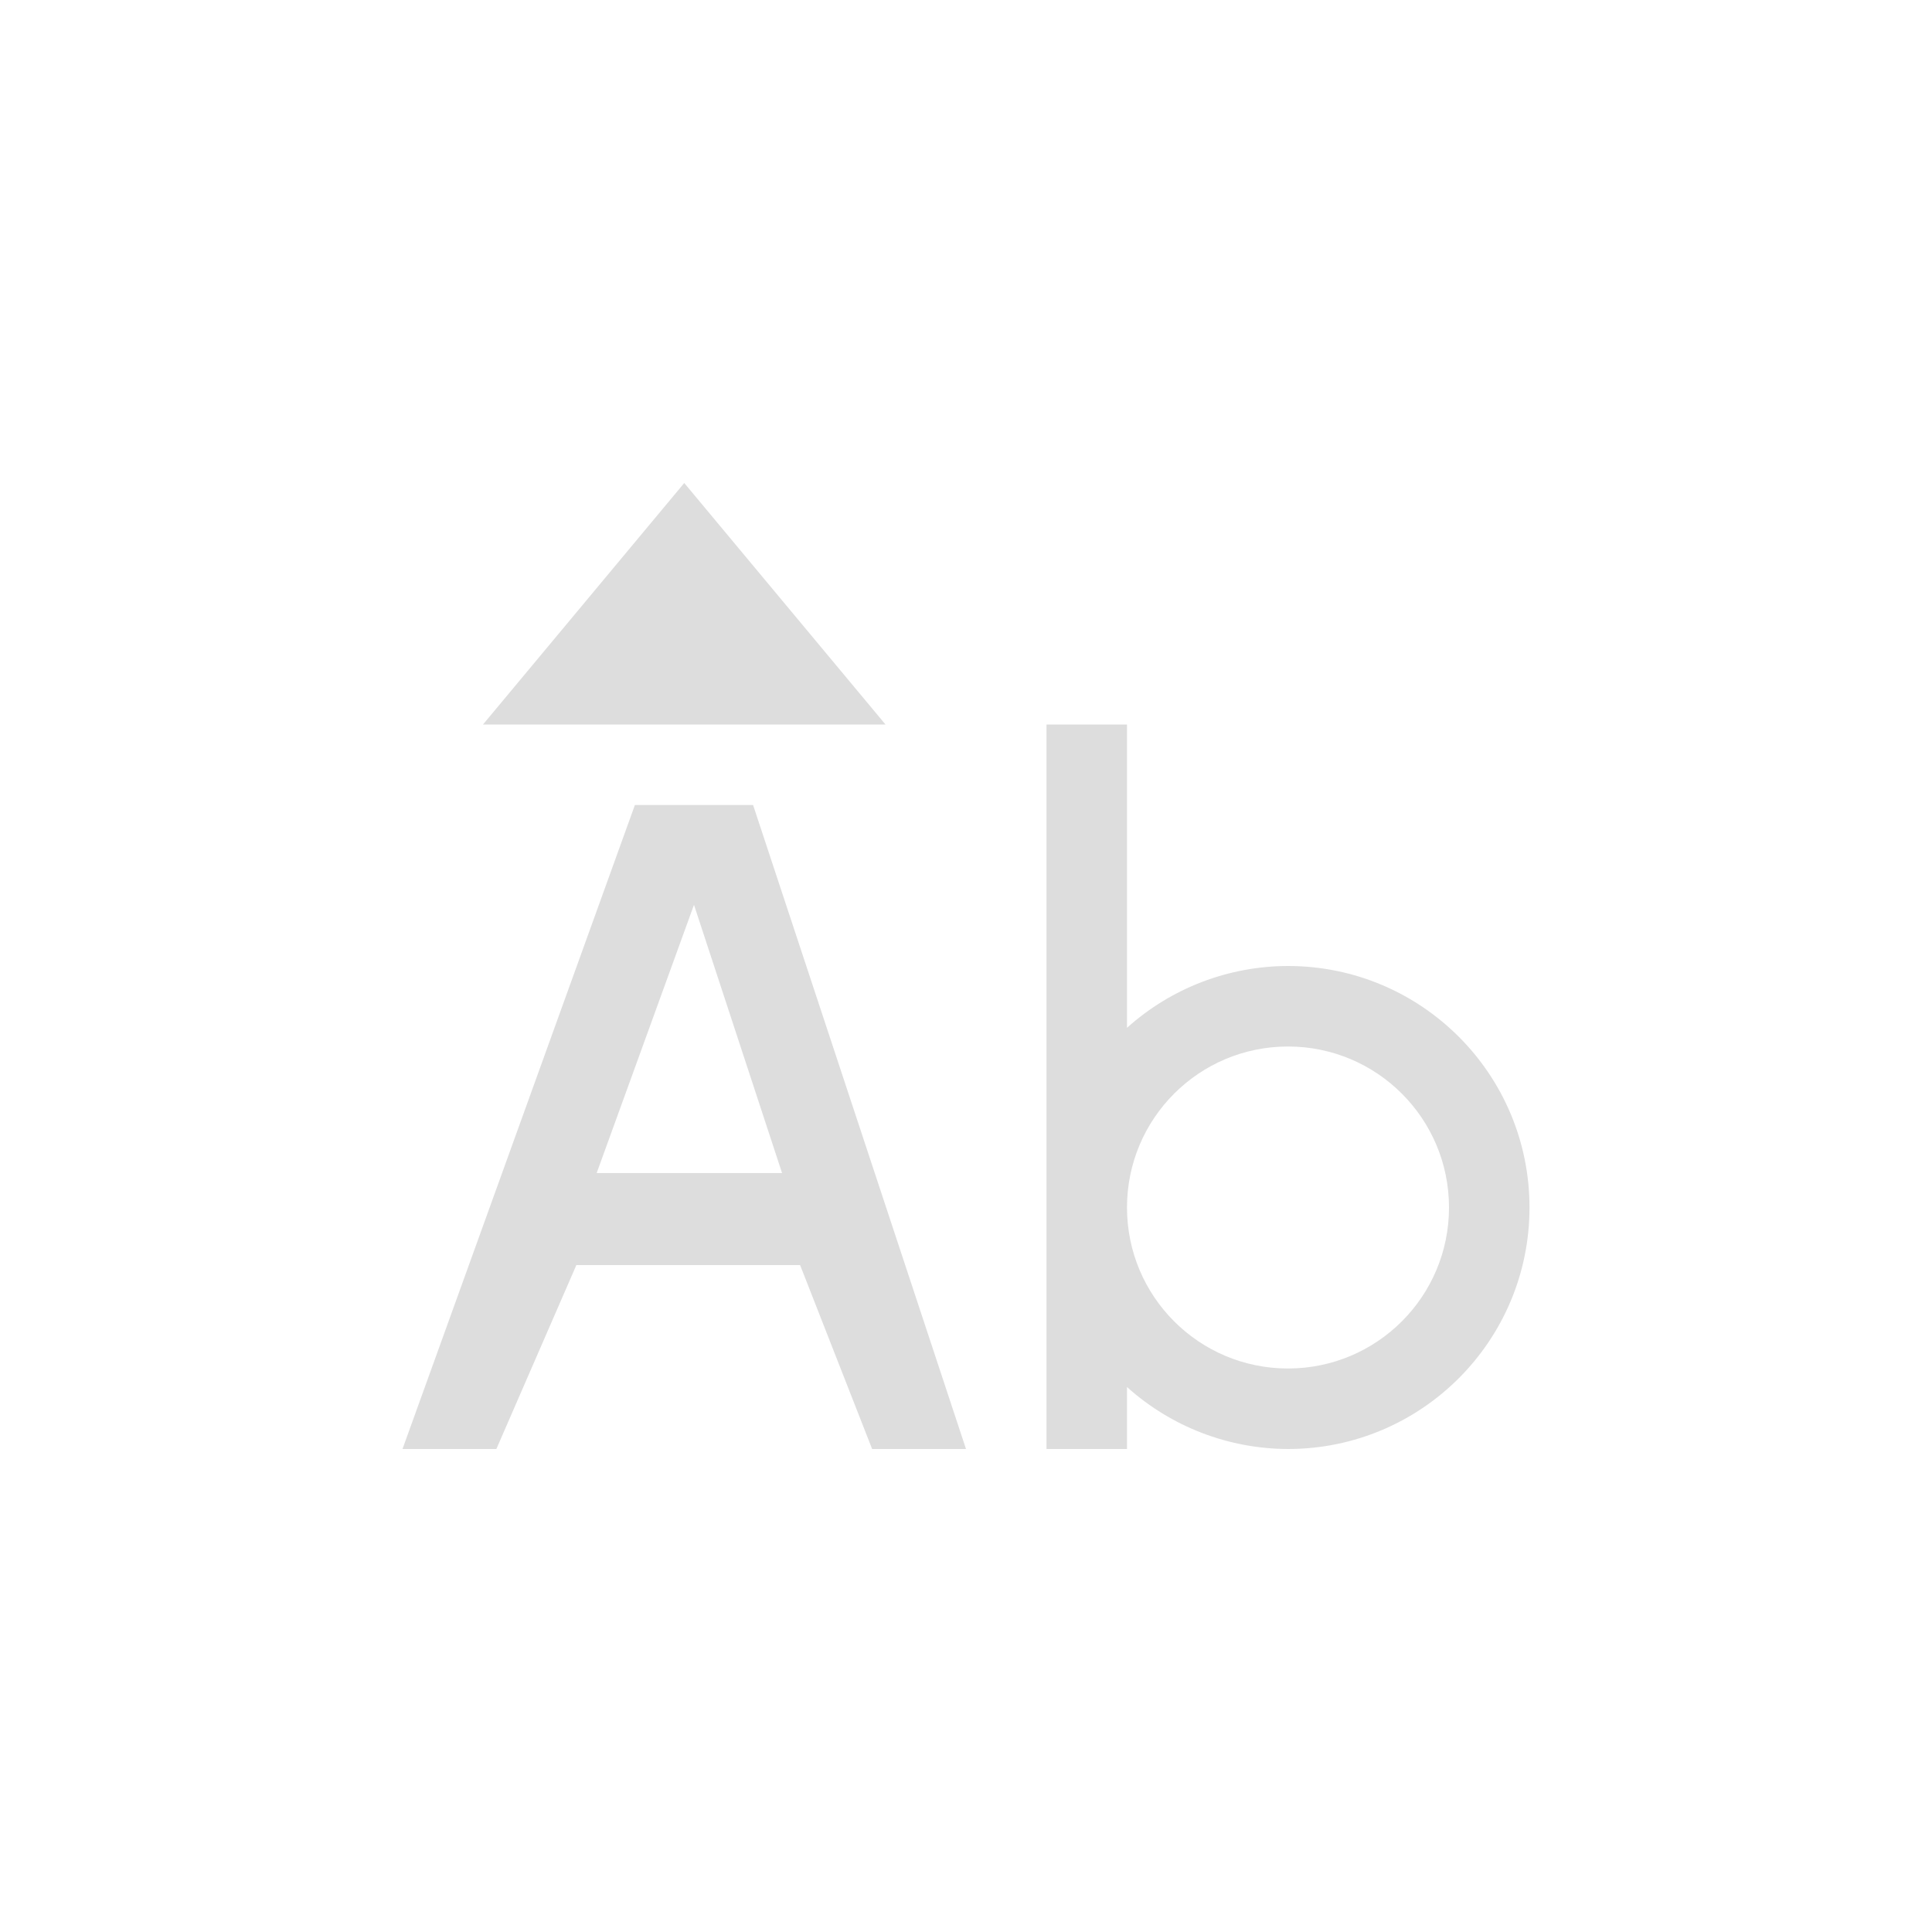 <?xml version="1.0" encoding="UTF-8"?>
<svg width="24px" height="24px" viewBox="0 0 24 24" version="1.1" xmlns="http://www.w3.org/2000/svg" xmlns:xlink="http://www.w3.org/1999/xlink">
    <!-- Generator: Sketch 51.3 (57544) - http://www.bohemiancoding.com/sketch -->
    <title>format-text-capitalize</title>
    <desc>Created with Sketch.</desc>
    <defs></defs>
    <g id="format-text-capitalize" stroke="none" stroke-width="1" fill="none" fill-rule="evenodd">
        <path d="M8.5,6 L6,9 L11,9 L8.5,6 Z M13,9 L13,18 L14,18 L14,17.23 C14.549,17.724 15.261,17.998 16,18 C17.657,18 19,16.657 19,15 C19,13.343 17.657,12 16,12 C15.262,12.001 14.549,12.274 14,12.768 L14,9 L13,9 Z M7.887,10 L5,18 L6.166,18 L7.16,15.715 L9.939,15.715 L10.834,18 L12,18 L9.355,10 L7.887,10 Z M8.621,11.24 L9.715,14.572 L7.412,14.572 L8.621,11.24 Z M16,13 C17.105,13 18,13.895 18,15 C18,16.105 17.105,17 16,17 C14.895,17 14,16.105 14,15 C14,13.895 14.895,13 16,13 Z" id="Shape" fill="#DDDDDD"></path>
    </g>
</svg>